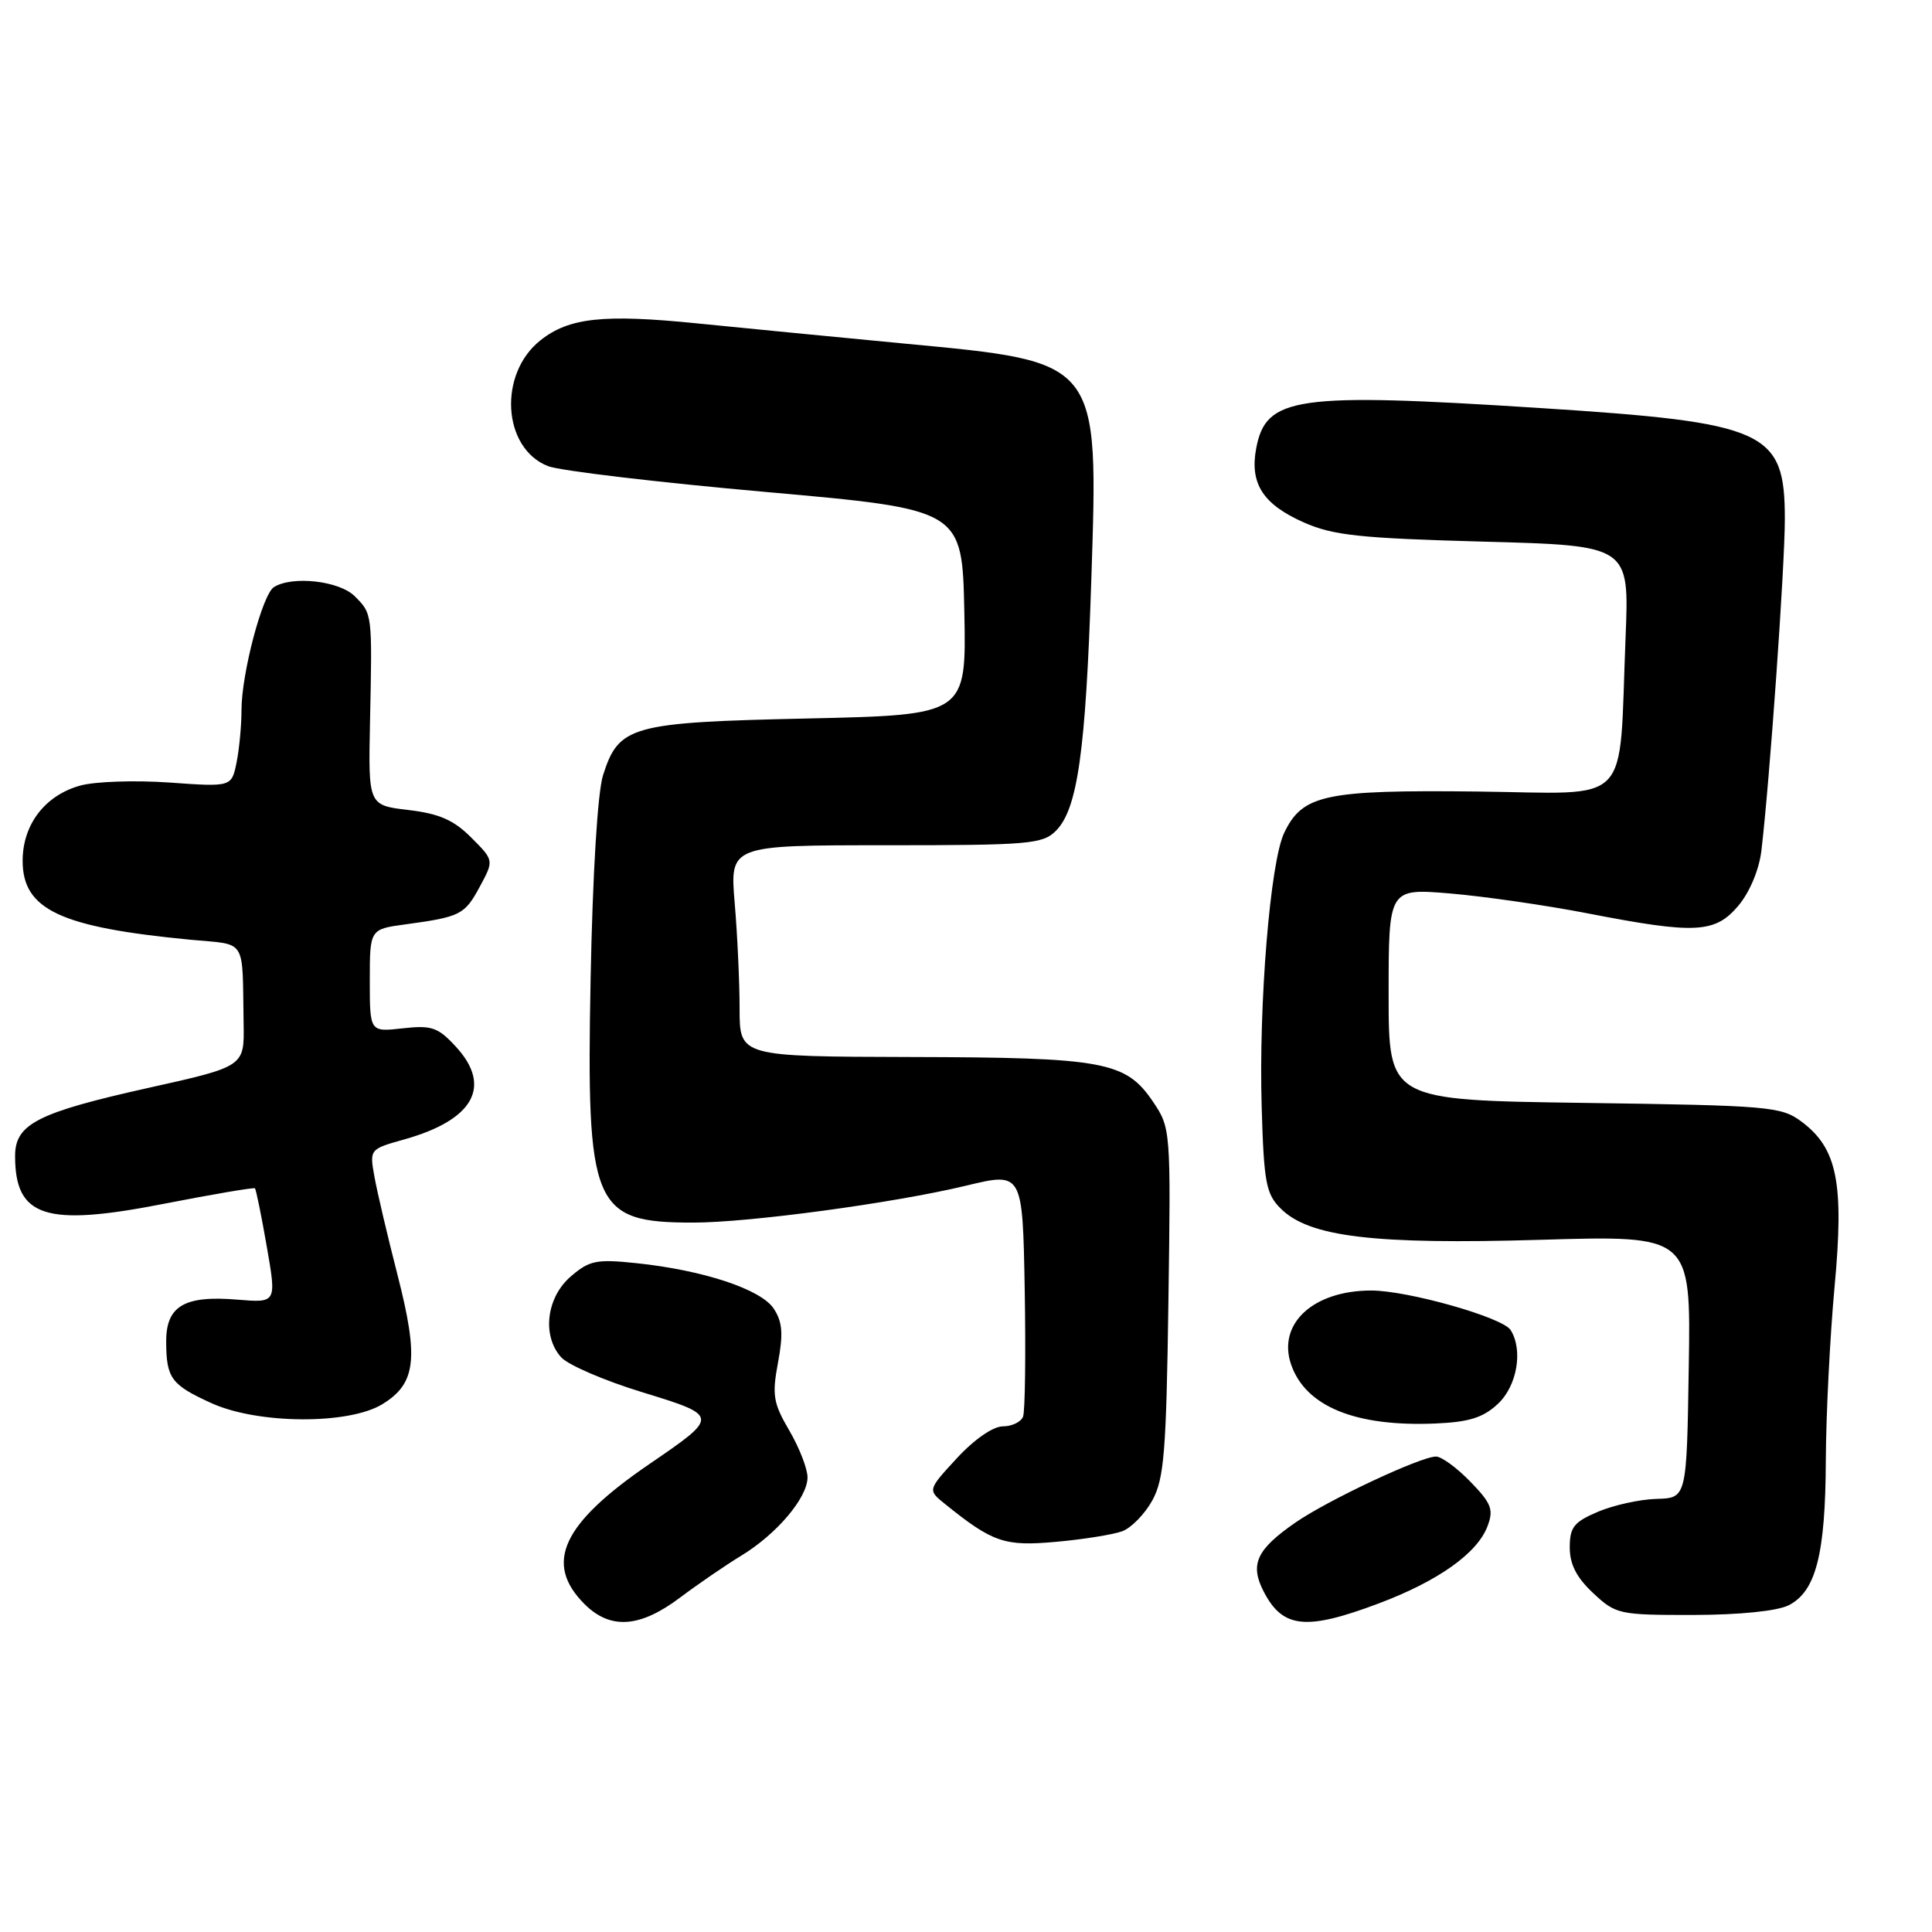 <?xml version="1.0" encoding="UTF-8" standalone="no"?>
<!DOCTYPE svg PUBLIC "-//W3C//DTD SVG 1.1//EN" "http://www.w3.org/Graphics/SVG/1.1/DTD/svg11.dtd" >
<svg xmlns="http://www.w3.org/2000/svg" xmlns:xlink="http://www.w3.org/1999/xlink" version="1.1" viewBox="0 0 256 256">
 <g >
 <path fill="currentColor"
d=" M 90.11 211.69 C 92.52 209.88 96.17 207.38 98.21 206.14 C 102.91 203.29 107.00 198.46 107.00 195.76 C 107.00 194.61 105.91 191.82 104.59 189.56 C 102.46 185.92 102.28 184.87 103.09 180.55 C 103.80 176.74 103.68 175.16 102.53 173.41 C 100.84 170.83 93.19 168.30 84.27 167.37 C 79.04 166.82 78.09 167.02 75.64 169.13 C 72.39 171.92 71.79 177.00 74.36 179.85 C 75.28 180.87 80.09 182.94 85.05 184.46 C 95.34 187.62 95.34 187.64 86.04 194.00 C 74.47 201.91 72.05 207.14 77.45 212.55 C 80.87 215.96 84.78 215.70 90.11 211.69 Z  M 182.67 212.47 C 190.54 209.51 195.74 205.83 197.10 202.24 C 197.94 200.03 197.63 199.21 194.84 196.34 C 193.06 194.50 191.01 193.00 190.28 193.00 C 188.25 193.00 175.98 198.76 171.69 201.72 C 166.48 205.32 165.58 207.28 167.45 210.90 C 169.97 215.77 173.05 216.09 182.67 212.47 Z  M 237.00 212.71 C 240.62 210.88 241.88 205.96 241.93 193.50 C 241.96 187.45 242.48 177.10 243.09 170.50 C 244.37 156.71 243.45 152.14 238.68 148.60 C 236.02 146.62 234.38 146.48 209.93 146.14 C 184.00 145.78 184.00 145.78 184.00 131.75 C 184.00 117.71 184.00 117.71 192.15 118.39 C 196.63 118.77 204.84 119.95 210.40 121.03 C 224.67 123.80 227.26 123.67 230.35 120.00 C 231.84 118.23 233.09 115.24 233.39 112.75 C 234.49 103.51 236.50 75.12 236.50 68.77 C 236.50 57.08 234.09 55.99 203.97 54.06 C 171.67 51.99 167.74 52.55 166.45 59.42 C 165.58 64.08 167.35 66.82 172.75 69.22 C 176.67 70.95 180.16 71.32 196.61 71.77 C 215.89 72.29 215.89 72.29 215.40 84.39 C 214.47 107.28 216.56 105.12 195.66 104.88 C 175.54 104.66 172.59 105.29 170.16 110.36 C 168.31 114.21 166.77 133.04 167.18 146.73 C 167.47 156.68 167.76 158.21 169.69 160.13 C 173.46 163.90 181.98 164.93 204.15 164.28 C 224.05 163.69 224.05 163.69 223.77 181.09 C 223.50 198.50 223.50 198.50 219.50 198.61 C 217.30 198.67 213.81 199.44 211.75 200.31 C 208.55 201.67 208.00 202.36 208.00 205.05 C 208.00 207.28 208.90 209.04 211.11 211.10 C 214.11 213.91 214.53 214.00 224.36 213.99 C 230.50 213.98 235.49 213.47 237.00 212.71 Z  M 148.70 202.90 C 149.91 202.45 151.71 200.60 152.70 198.79 C 154.25 195.95 154.54 192.35 154.82 172.50 C 155.15 149.73 155.12 149.46 152.79 146.00 C 149.18 140.65 146.33 140.12 120.75 140.06 C 98.00 140.00 98.00 140.00 98.00 133.65 C 98.00 130.16 97.71 123.86 97.35 119.65 C 96.71 112.00 96.71 112.00 117.35 112.00 C 136.34 112.00 138.15 111.85 139.91 110.09 C 142.78 107.22 143.86 99.61 144.60 76.96 C 145.55 47.62 145.85 47.99 119.88 45.53 C 110.87 44.67 98.49 43.47 92.37 42.85 C 79.98 41.60 75.42 42.09 71.64 45.07 C 65.98 49.52 66.57 59.42 72.63 61.77 C 74.21 62.38 87.20 63.92 101.50 65.19 C 127.50 67.50 127.50 67.50 127.78 81.12 C 128.05 94.73 128.05 94.73 107.11 95.20 C 83.54 95.72 82.00 96.15 79.90 102.74 C 79.19 105.00 78.53 115.73 78.26 129.65 C 77.68 159.97 78.53 162.00 91.84 162.00 C 99.29 162.00 118.44 159.41 128.00 157.11 C 135.50 155.30 135.50 155.30 135.78 170.86 C 135.93 179.42 135.83 187.00 135.56 187.71 C 135.29 188.42 134.08 189.00 132.88 189.00 C 131.59 189.00 129.09 190.73 126.80 193.21 C 122.91 197.43 122.91 197.43 125.21 199.28 C 131.55 204.39 133.09 204.92 139.93 204.30 C 143.54 203.98 147.49 203.34 148.70 202.90 Z  M 198.49 186.01 C 201.03 183.63 201.84 178.88 200.16 176.23 C 199.10 174.56 186.54 171.00 181.70 171.00 C 173.98 171.00 169.21 175.43 171.09 180.84 C 173.03 186.39 179.65 189.08 190.24 188.62 C 194.67 188.43 196.54 187.84 198.49 186.01 Z  M 50.65 186.07 C 55.13 183.34 55.52 180.05 52.67 168.92 C 51.34 163.74 49.96 157.87 49.61 155.89 C 48.96 152.29 48.99 152.26 53.53 150.99 C 62.80 148.40 65.27 143.92 60.35 138.63 C 58.03 136.12 57.18 135.83 53.35 136.26 C 49.00 136.75 49.00 136.75 49.00 129.94 C 49.00 123.12 49.00 123.12 53.75 122.48 C 61.02 121.49 61.57 121.21 63.58 117.48 C 65.46 114.00 65.46 114.00 62.44 110.98 C 60.12 108.65 58.19 107.81 54.11 107.33 C 48.80 106.70 48.80 106.70 49.03 95.60 C 49.33 81.25 49.35 81.35 47.00 79.00 C 44.96 76.96 38.72 76.26 36.29 77.80 C 34.77 78.77 32.00 89.26 32.00 94.09 C 32.00 96.10 31.71 99.22 31.35 101.01 C 30.69 104.28 30.69 104.28 22.44 103.69 C 17.90 103.37 12.59 103.55 10.64 104.09 C 5.97 105.38 3.00 109.25 3.00 114.06 C 3.00 120.53 7.97 122.87 25.25 124.52 C 32.81 125.24 32.09 124.10 32.28 135.66 C 32.38 141.32 32.38 141.32 19.66 144.15 C 4.95 147.43 2.00 148.94 2.00 153.18 C 2.00 161.28 6.02 162.58 21.66 159.52 C 28.17 158.25 33.62 157.32 33.78 157.46 C 33.93 157.61 34.64 161.08 35.35 165.18 C 36.65 172.64 36.65 172.64 31.47 172.21 C 24.42 171.62 22.00 173.05 22.02 177.79 C 22.04 182.63 22.68 183.50 28.03 185.93 C 34.18 188.72 46.19 188.79 50.65 186.07 Z "/>
</g>
</svg>